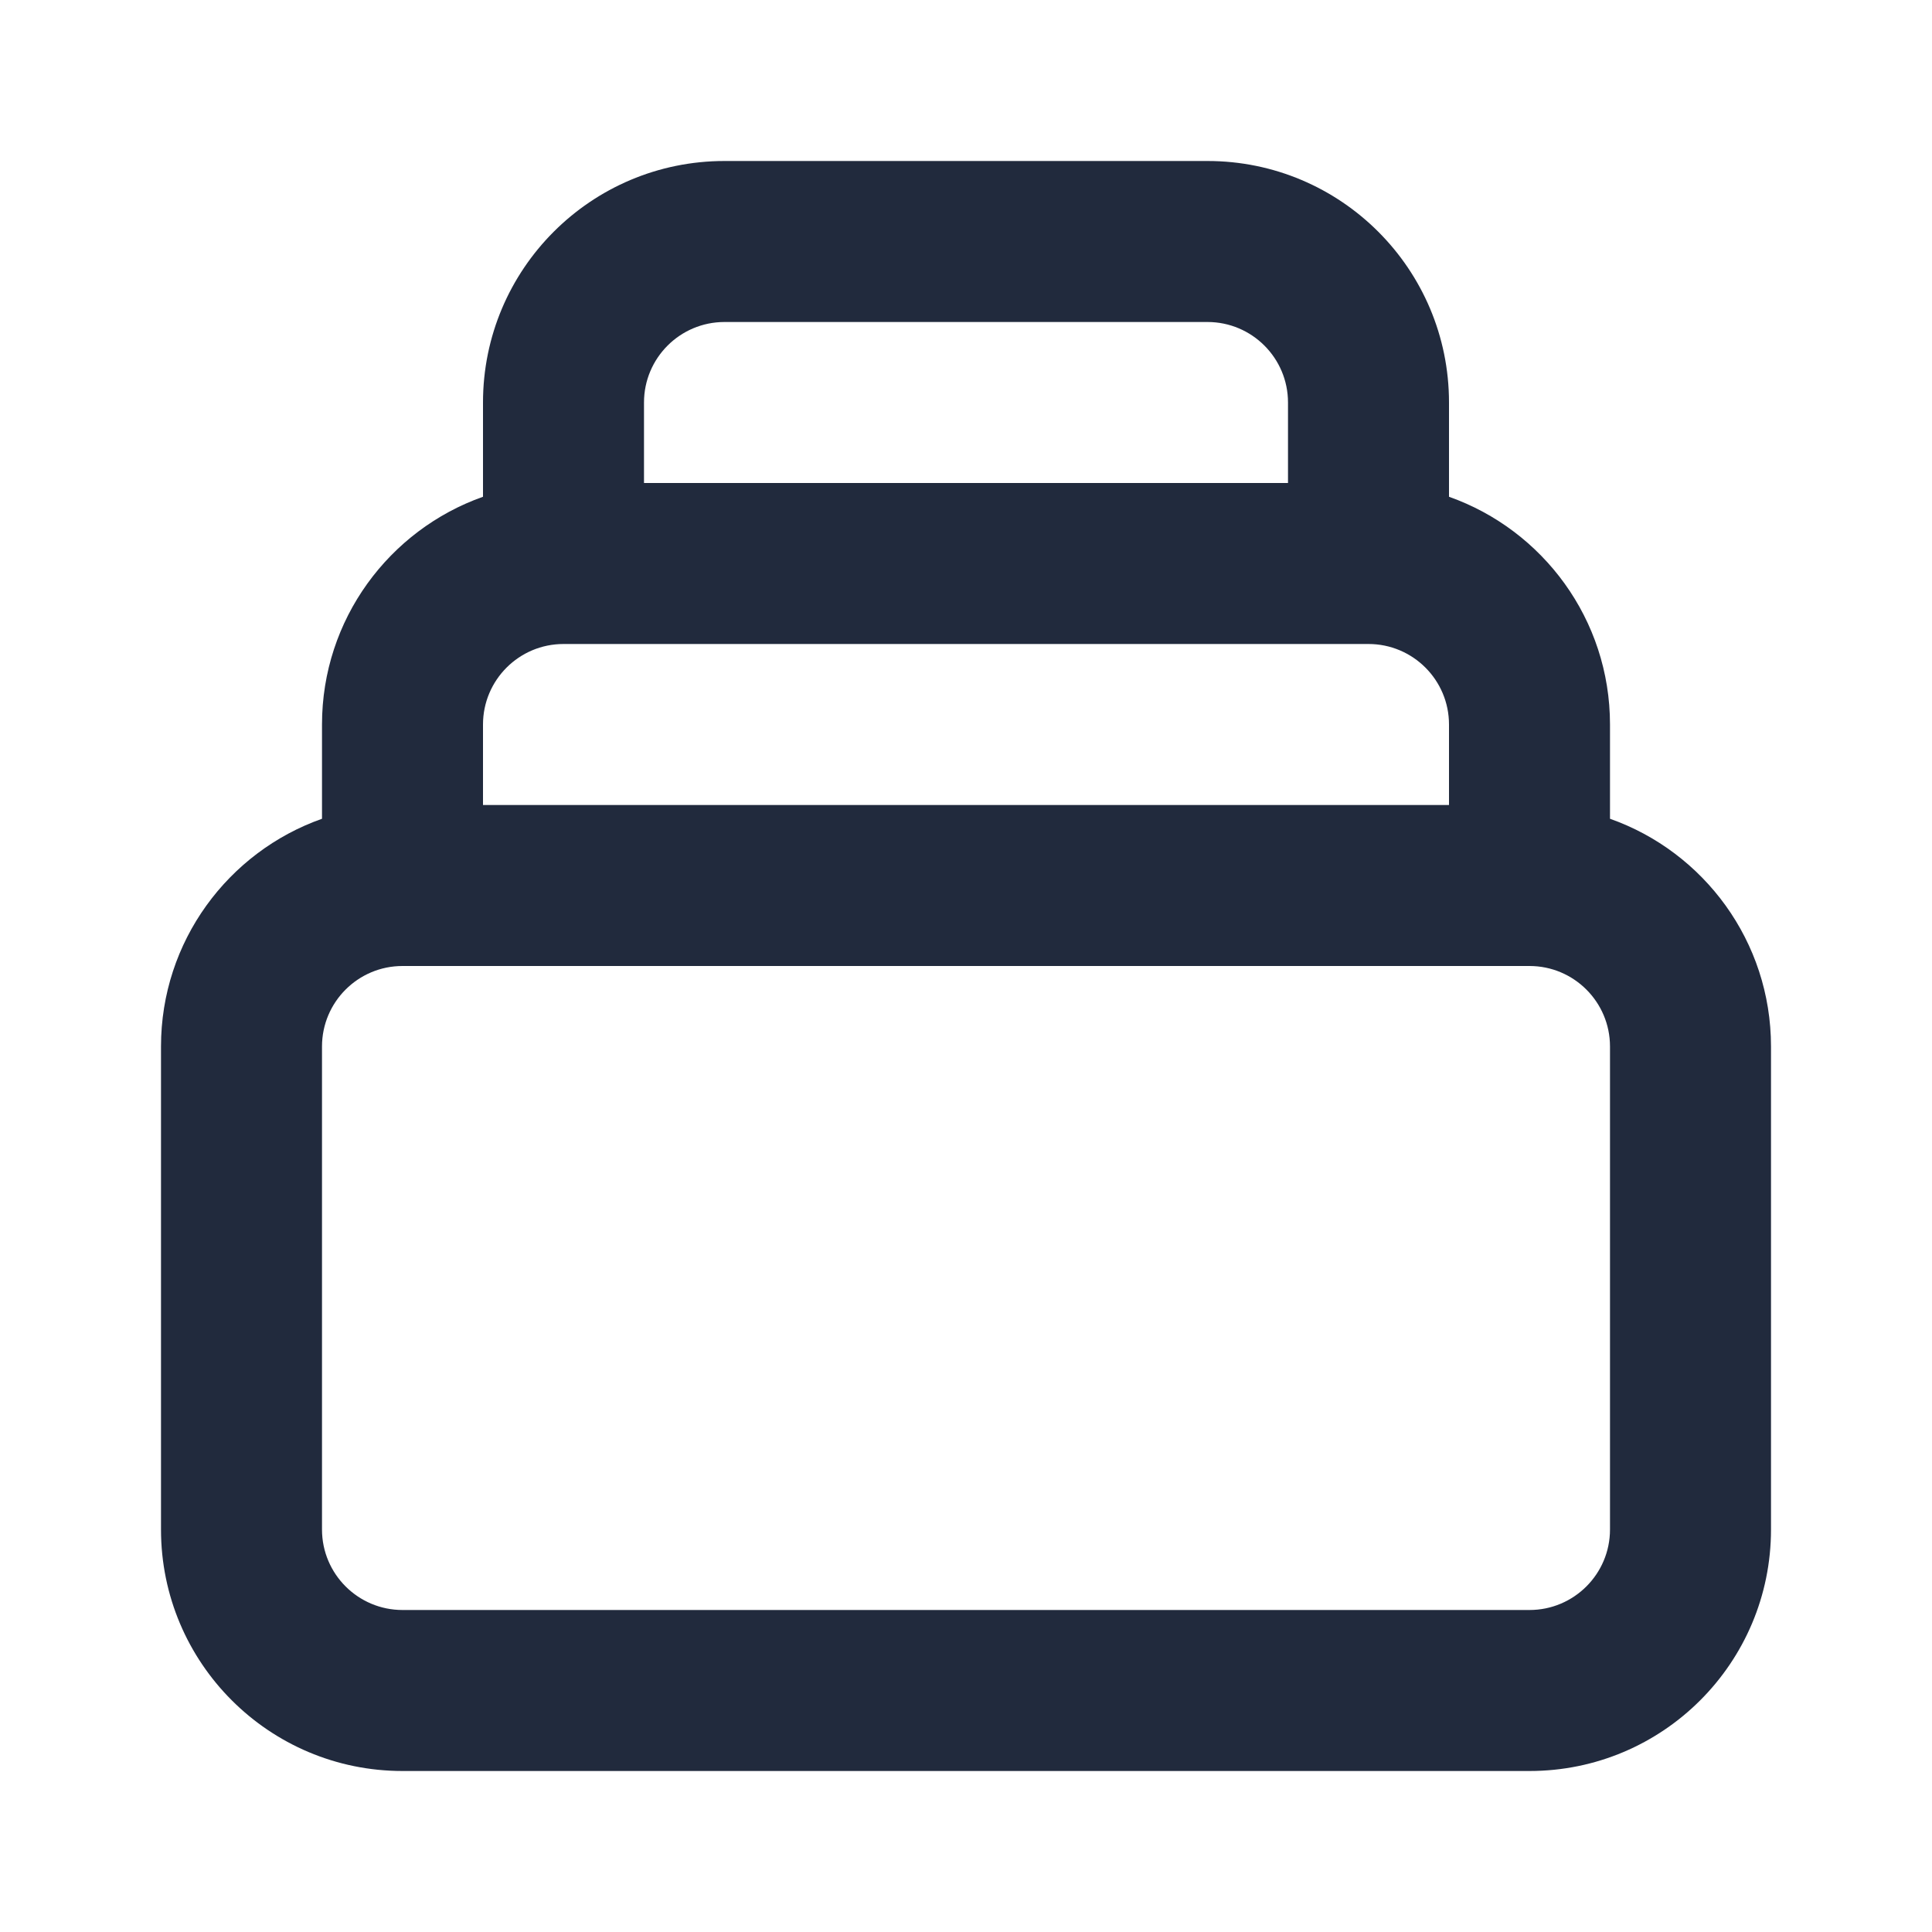 <svg width="24" height="24" viewBox="0 0 24 24" fill="none" xmlns="http://www.w3.org/2000/svg">
<path fill-rule="evenodd" clip-rule="evenodd" d="M6 5C6 3.343 7.343 2 9 2H15C16.657 2 18 3.343 18 5V6.171C19.165 6.583 20 7.694 20 9V10.171C21.165 10.582 22 11.694 22 13V19C22 20.657 20.657 22 19 22H5C3.343 22 2 20.657 2 19V13C2 11.694 2.835 10.582 4 10.171V9C4 7.694 4.835 6.583 6 6.171V5ZM8 6H16V5C16 4.448 15.552 4 15 4H9C8.448 4 8 4.448 8 5V6ZM6 10H18V9C18 8.448 17.552 8 17 8H7C6.448 8 6 8.448 6 9V10ZM5 12C4.448 12 4 12.448 4 13V19C4 19.552 4.448 20 5 20H19C19.552 20 20 19.552 20 19V13C20 12.448 19.552 12 19 12H5Z" fill="#212A3D"/>
</svg>
